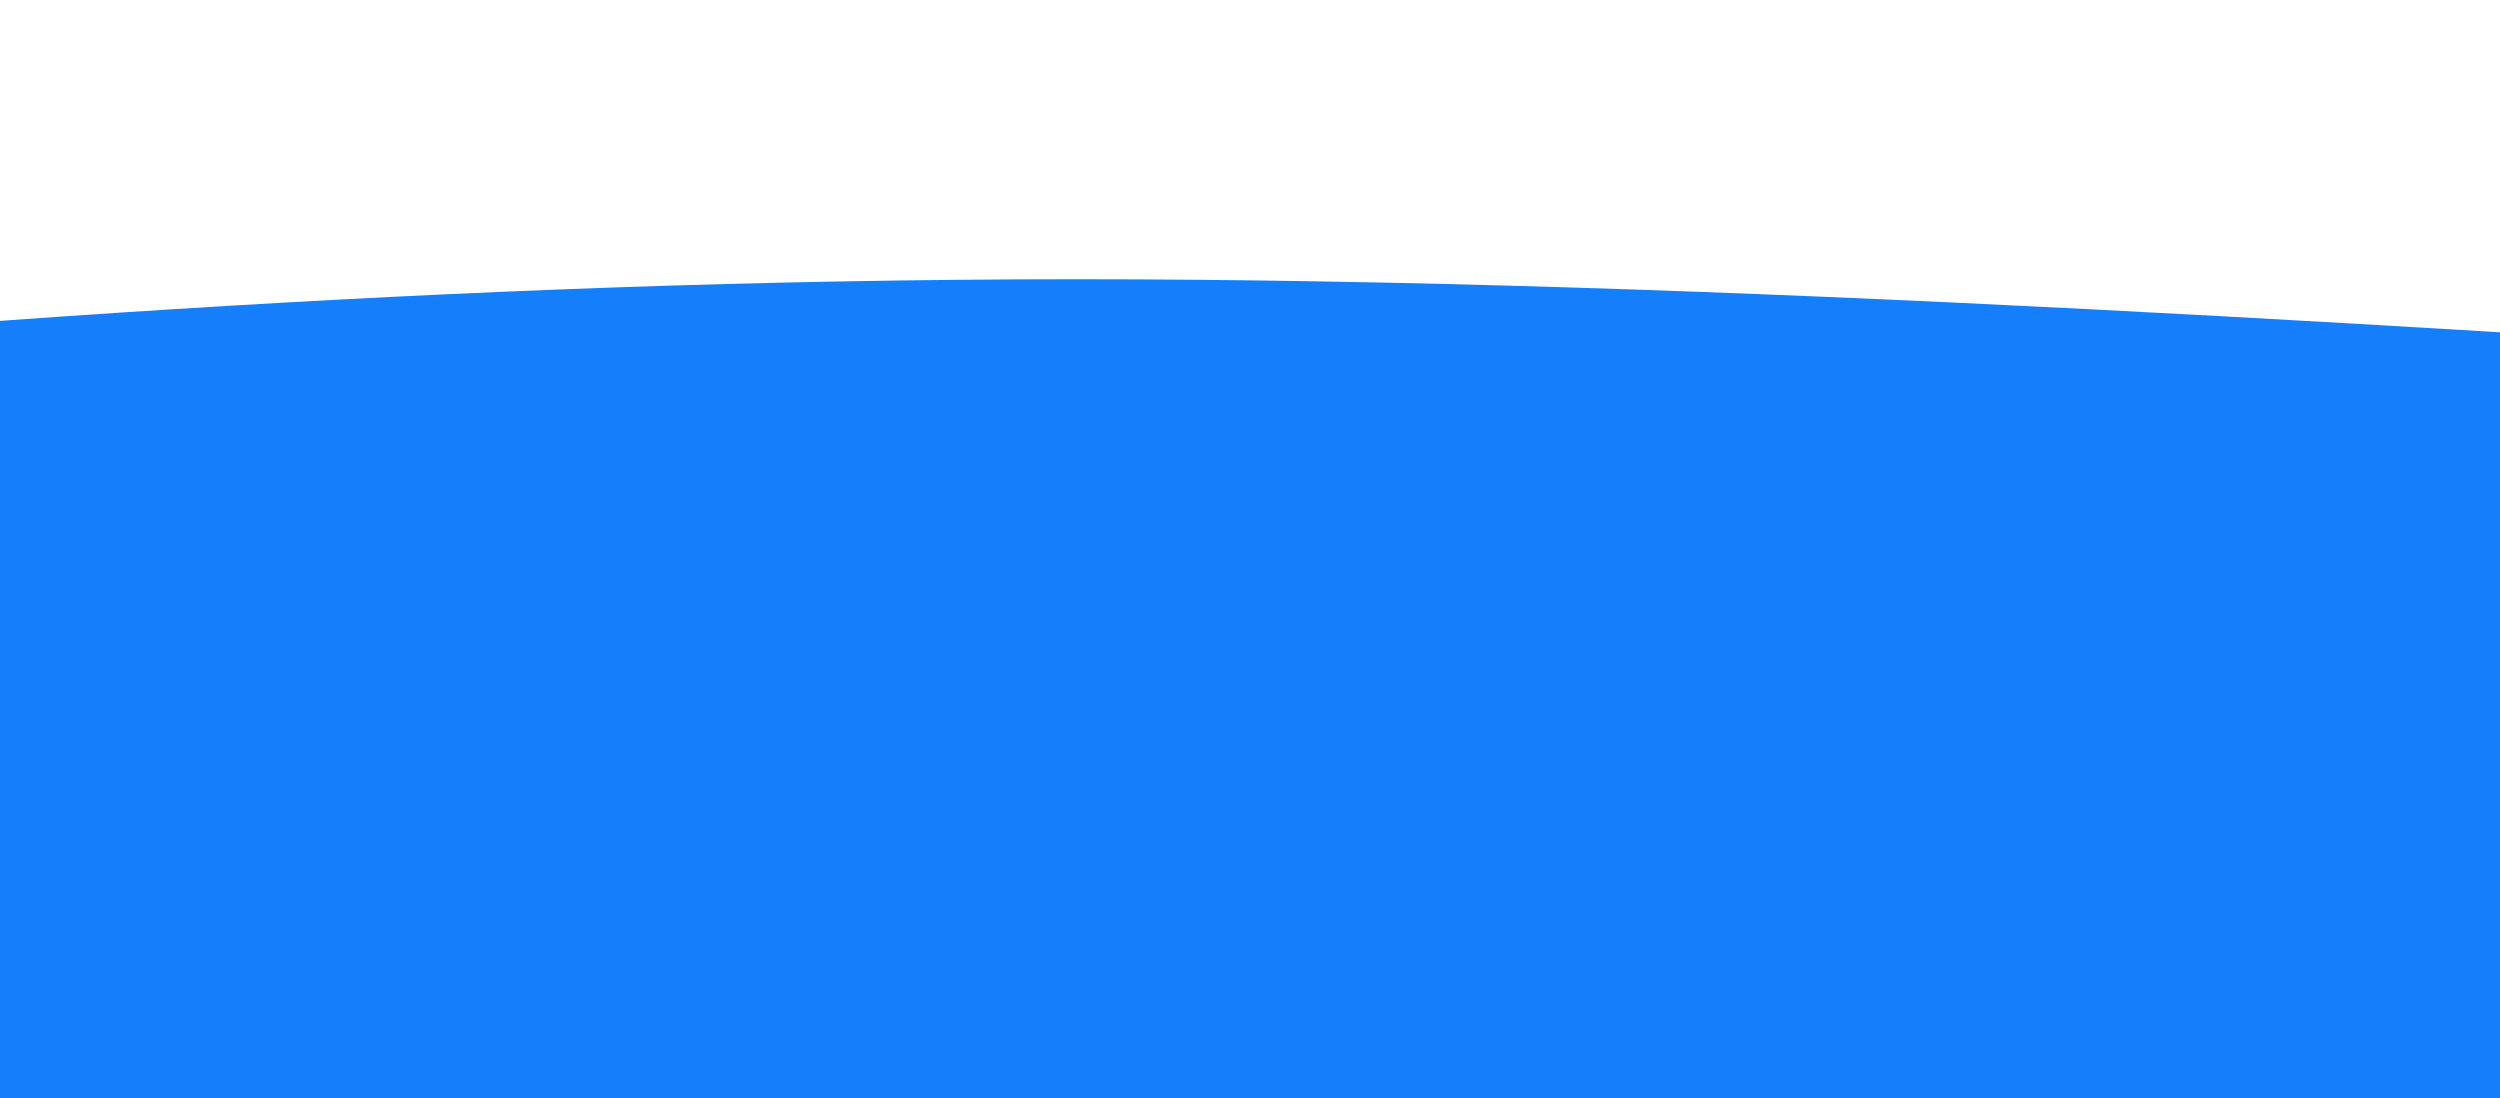 <svg width="100%" height="100%" id="svg" viewBox="250 -5 940 413" xmlns="http://www.w3.org/2000/svg">
  <path d="M 0,683 C 0,683 0,136 0,136 C 207.5,118 415,100 655,100 C 895,100 1167.5,118 1440,136 C 1440,136 1440,683 1440,683 Z" stroke="none" stroke-width="0" fill="#157EFB" fill-opacity="1" class="path-0"></path>
  <path d="M 0,683 C 0,683 0,273 0,273 C 248,289.5 496,306 736,306 C 976,306 1208,289.5 1440,273 C 1440,273 1440,683 1440,683 Z" stroke="none" stroke-width="0" fill="#157EFB" fill-opacity="1" class="path-1"></path>
  <path d="M 0,683 C 0,683 0,409 0,409 C 290.5,418 581,427 821,427 C 1061,427 1250.5,418 1440,409 C 1440,409 1440,683 1440,683 Z" stroke="none" stroke-width="0" fill="#157EFB" fill-opacity="1" class="path-2"></path>
  <path d="M 0,683 C 0,683 0,546 0,546 C 273.5,523 547,500 787,500 C 1027,500 1233.5,523 1440,546 C 1440,546 1440,683 1440,683 Z" stroke="none" stroke-width="0" fill="#157EFB" fill-opacity="1" class="path-3"></path>
</svg>

